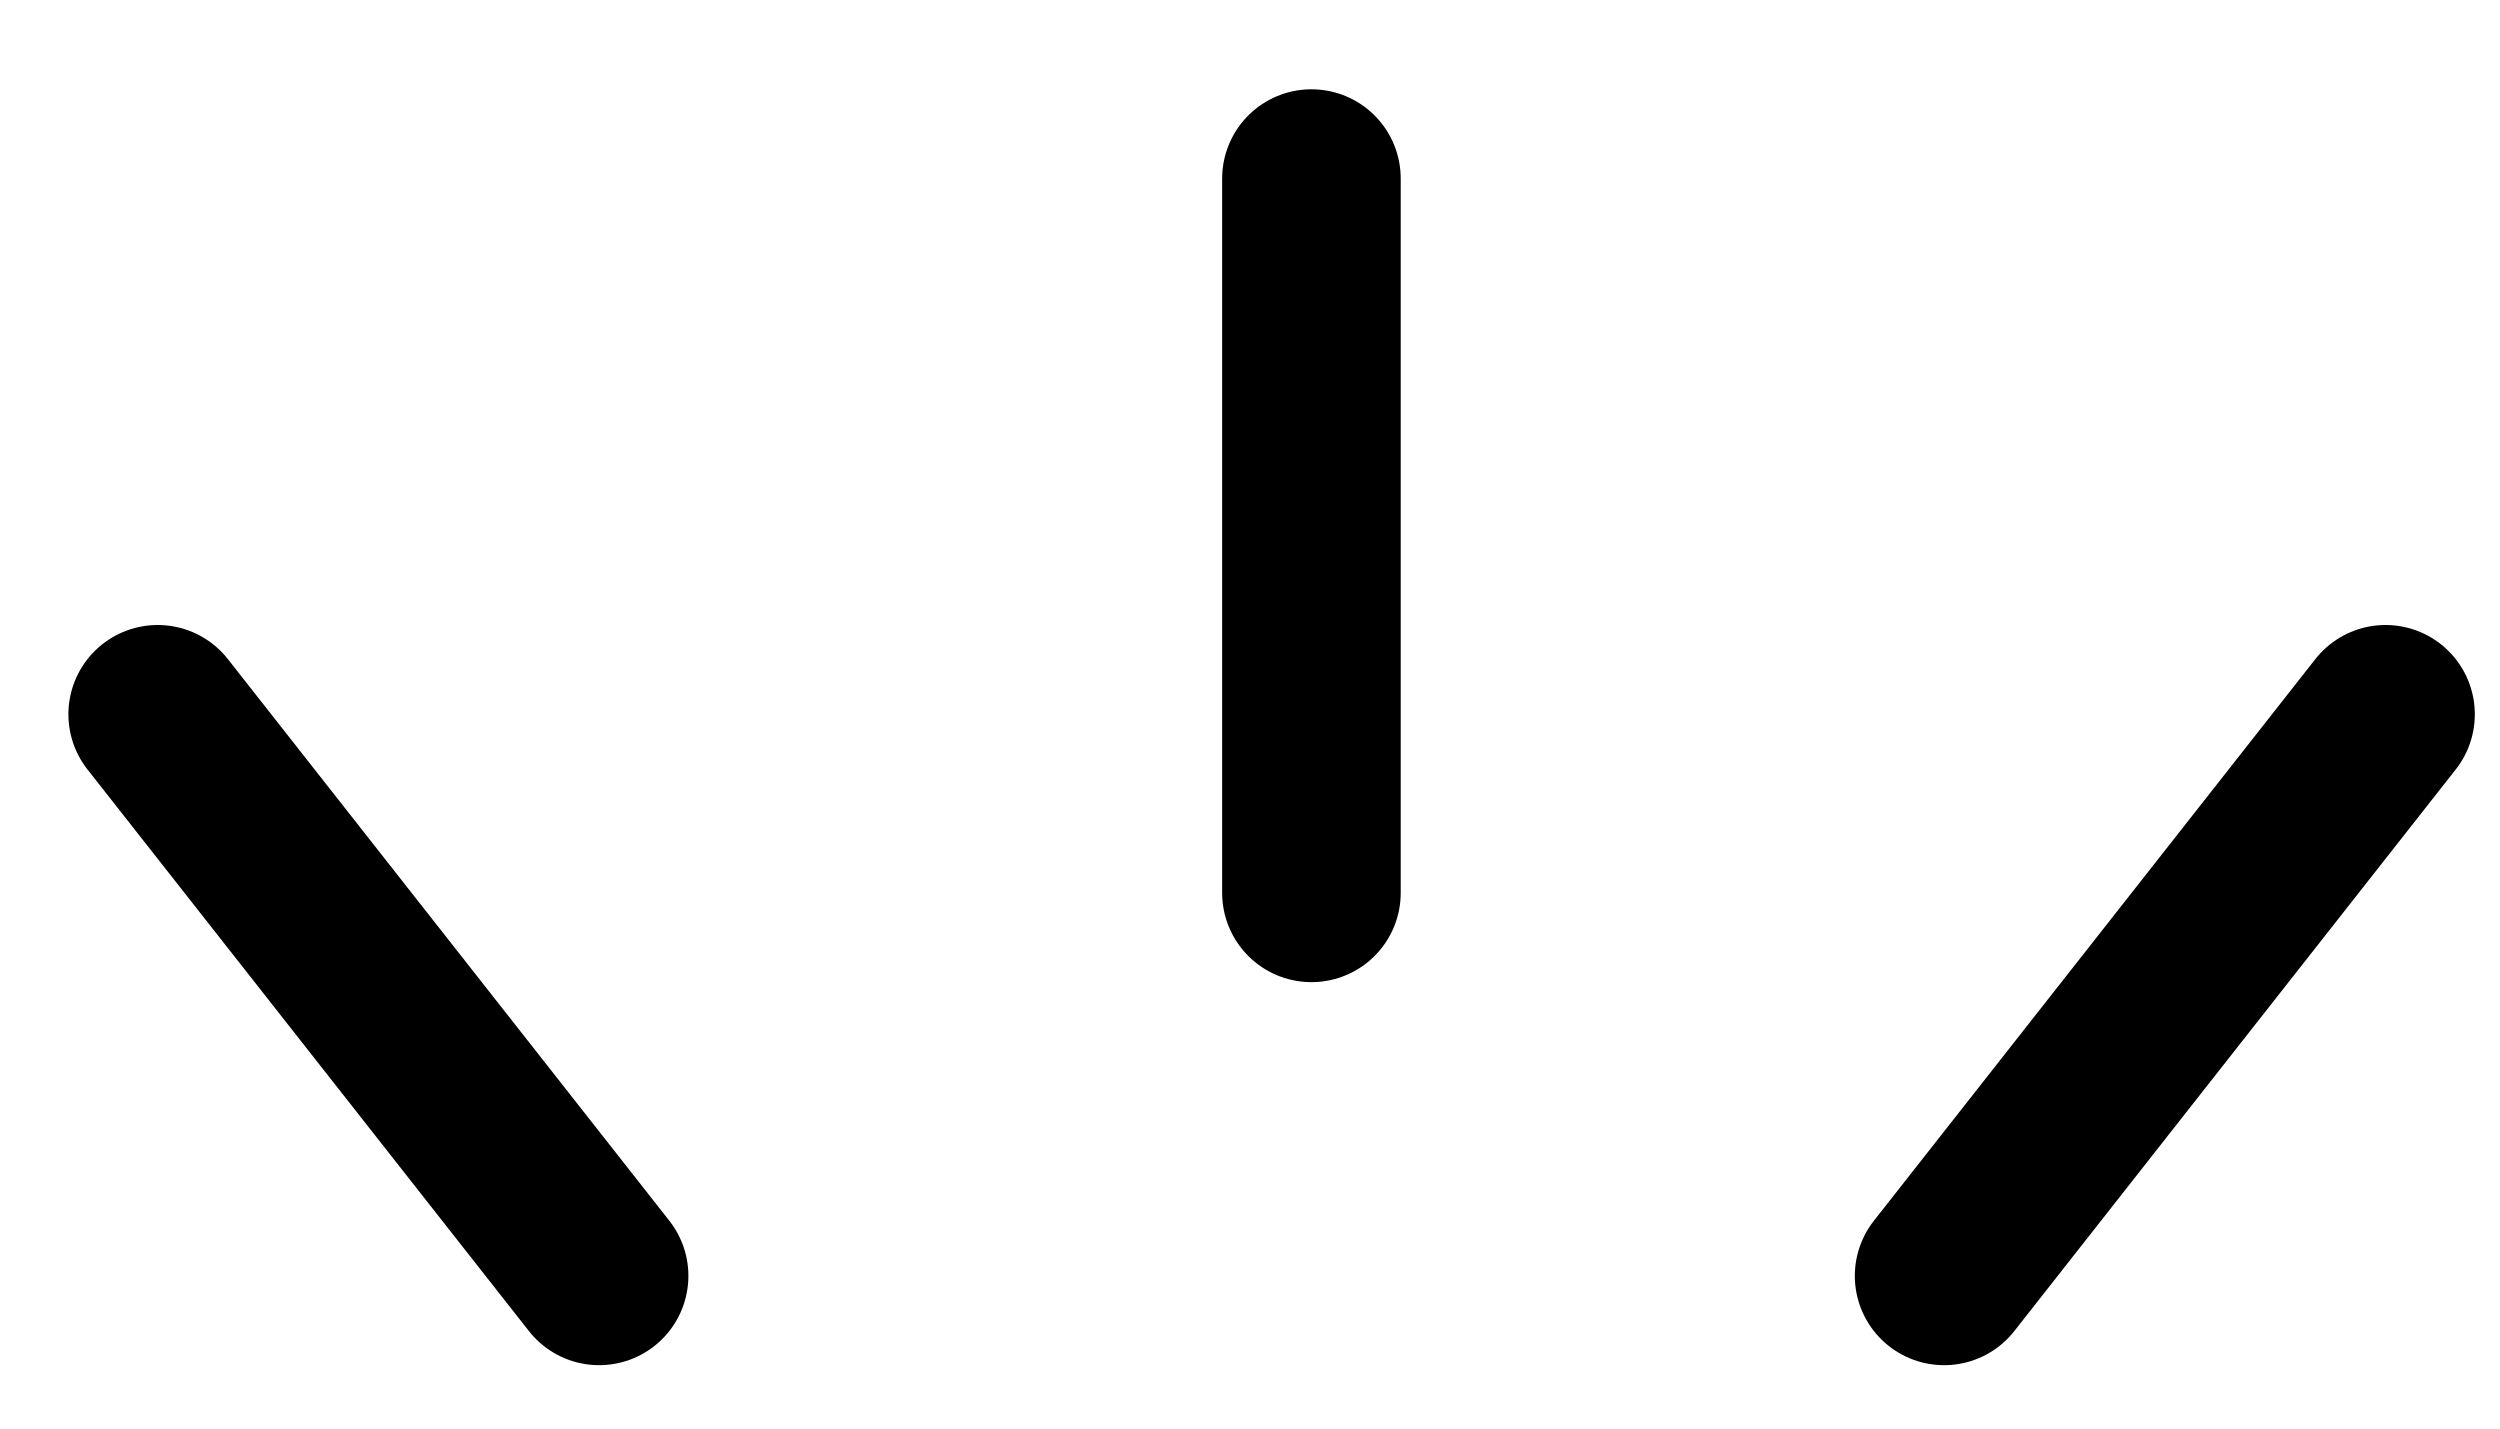<svg width="14" height="8" viewBox="0 0 14 8" fill="none" xmlns="http://www.w3.org/2000/svg">
<path d="M7.344 1V5" stroke="black" stroke-linecap="round" stroke-linejoin="round"/>
<path d="M13.359 4L10.887 7.145" stroke="black" stroke-linecap="round" stroke-linejoin="round"/>
<path d="M0.883 4L3.355 7.145" stroke="black" stroke-linecap="round" stroke-linejoin="round"/>
</svg>
